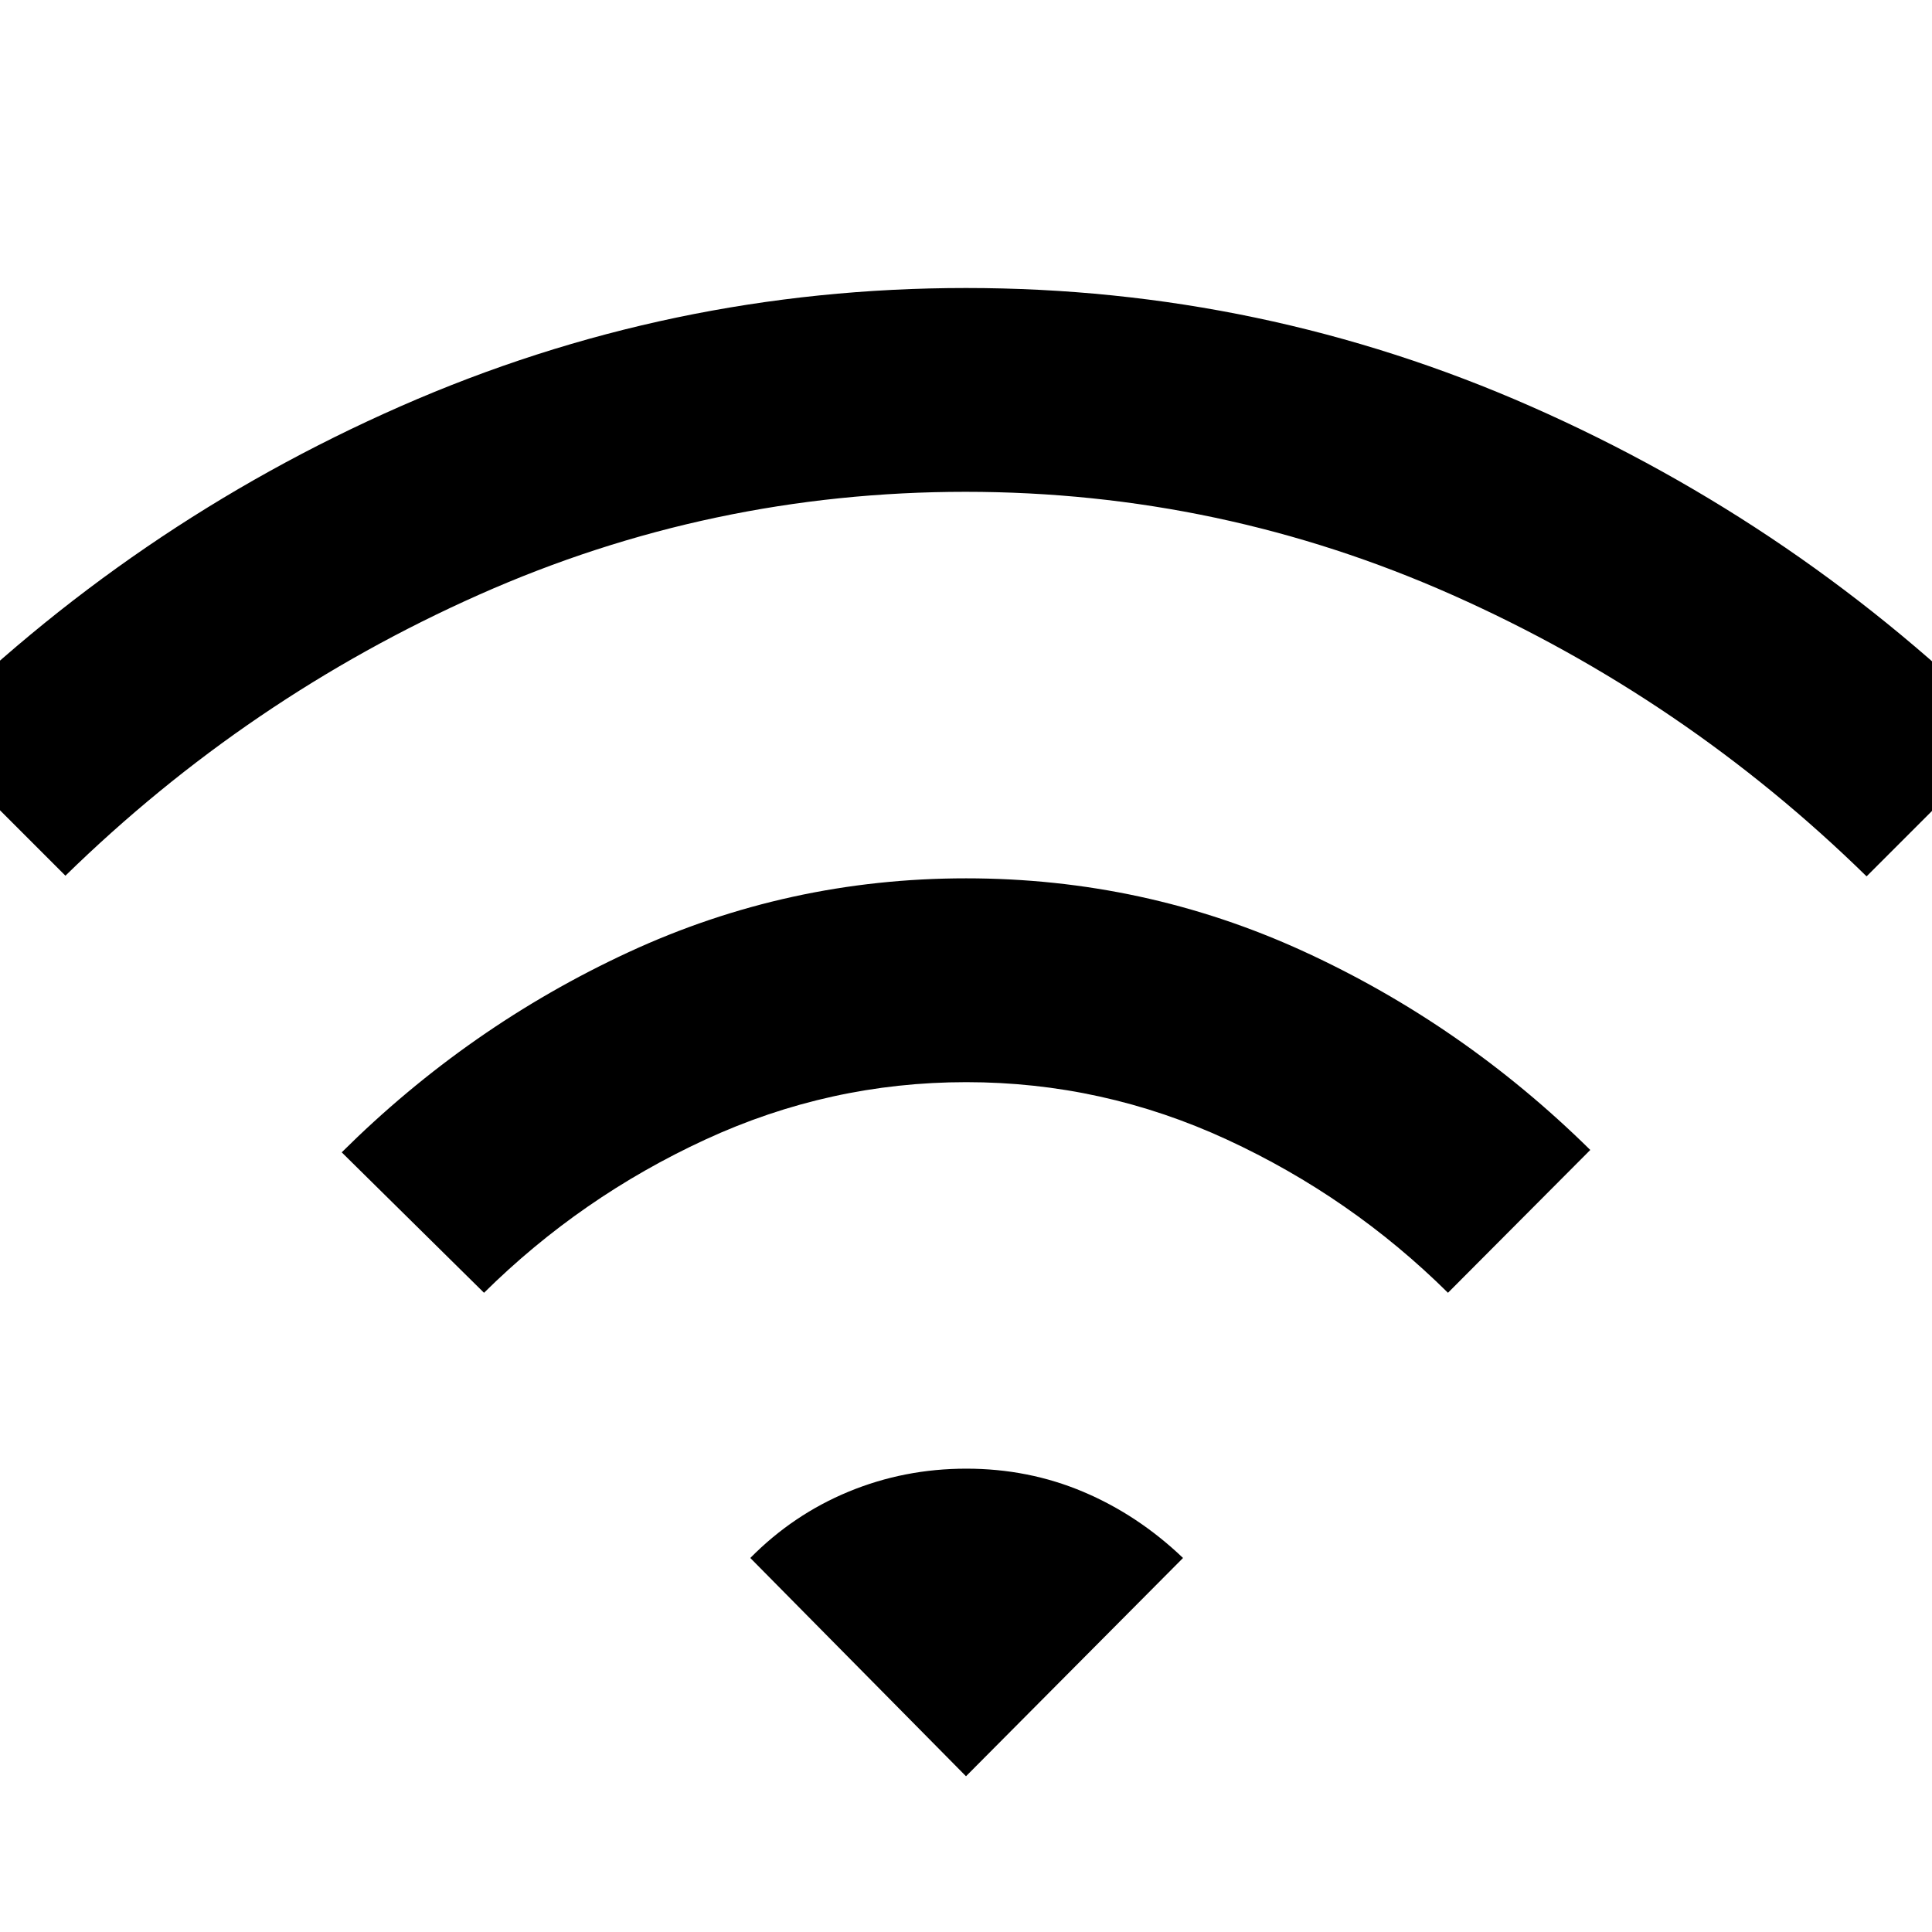 <svg xmlns="http://www.w3.org/2000/svg" height="40" viewBox="0 -960 960 960" width="40"><path d="m240.51-317.62-70.71-69.79q63.09-62.64 142.42-99.4 79.32-36.75 167.84-36.75 88.53 0 167.68 36.29 79.16 36.3 142.46 98.68l-70.71 70.97q-48.09-47.59-109.83-76.13-61.74-28.53-129.56-28.53t-129.63 28.53q-61.82 28.54-109.96 76.13Zm-208-207.25-70.97-70.97q103.9-103.54 237.56-162.3 133.67-58.75 280.91-58.75 147.25 0 280.9 58.92 133.65 58.92 237.55 162.46l-70.97 70.97q-90.39-88.49-205.7-139.78-115.31-51.3-242.04-51.3-126.72 0-241.67 51.11Q123.14-613.4 32.51-524.87ZM480-77.39 372.82-185.85q21.28-21.56 48.9-32.97 27.62-11.41 58.45-11.41 30.82 0 58.05 11.49 27.22 11.5 49.62 32.89L480-77.39Z"/></svg>